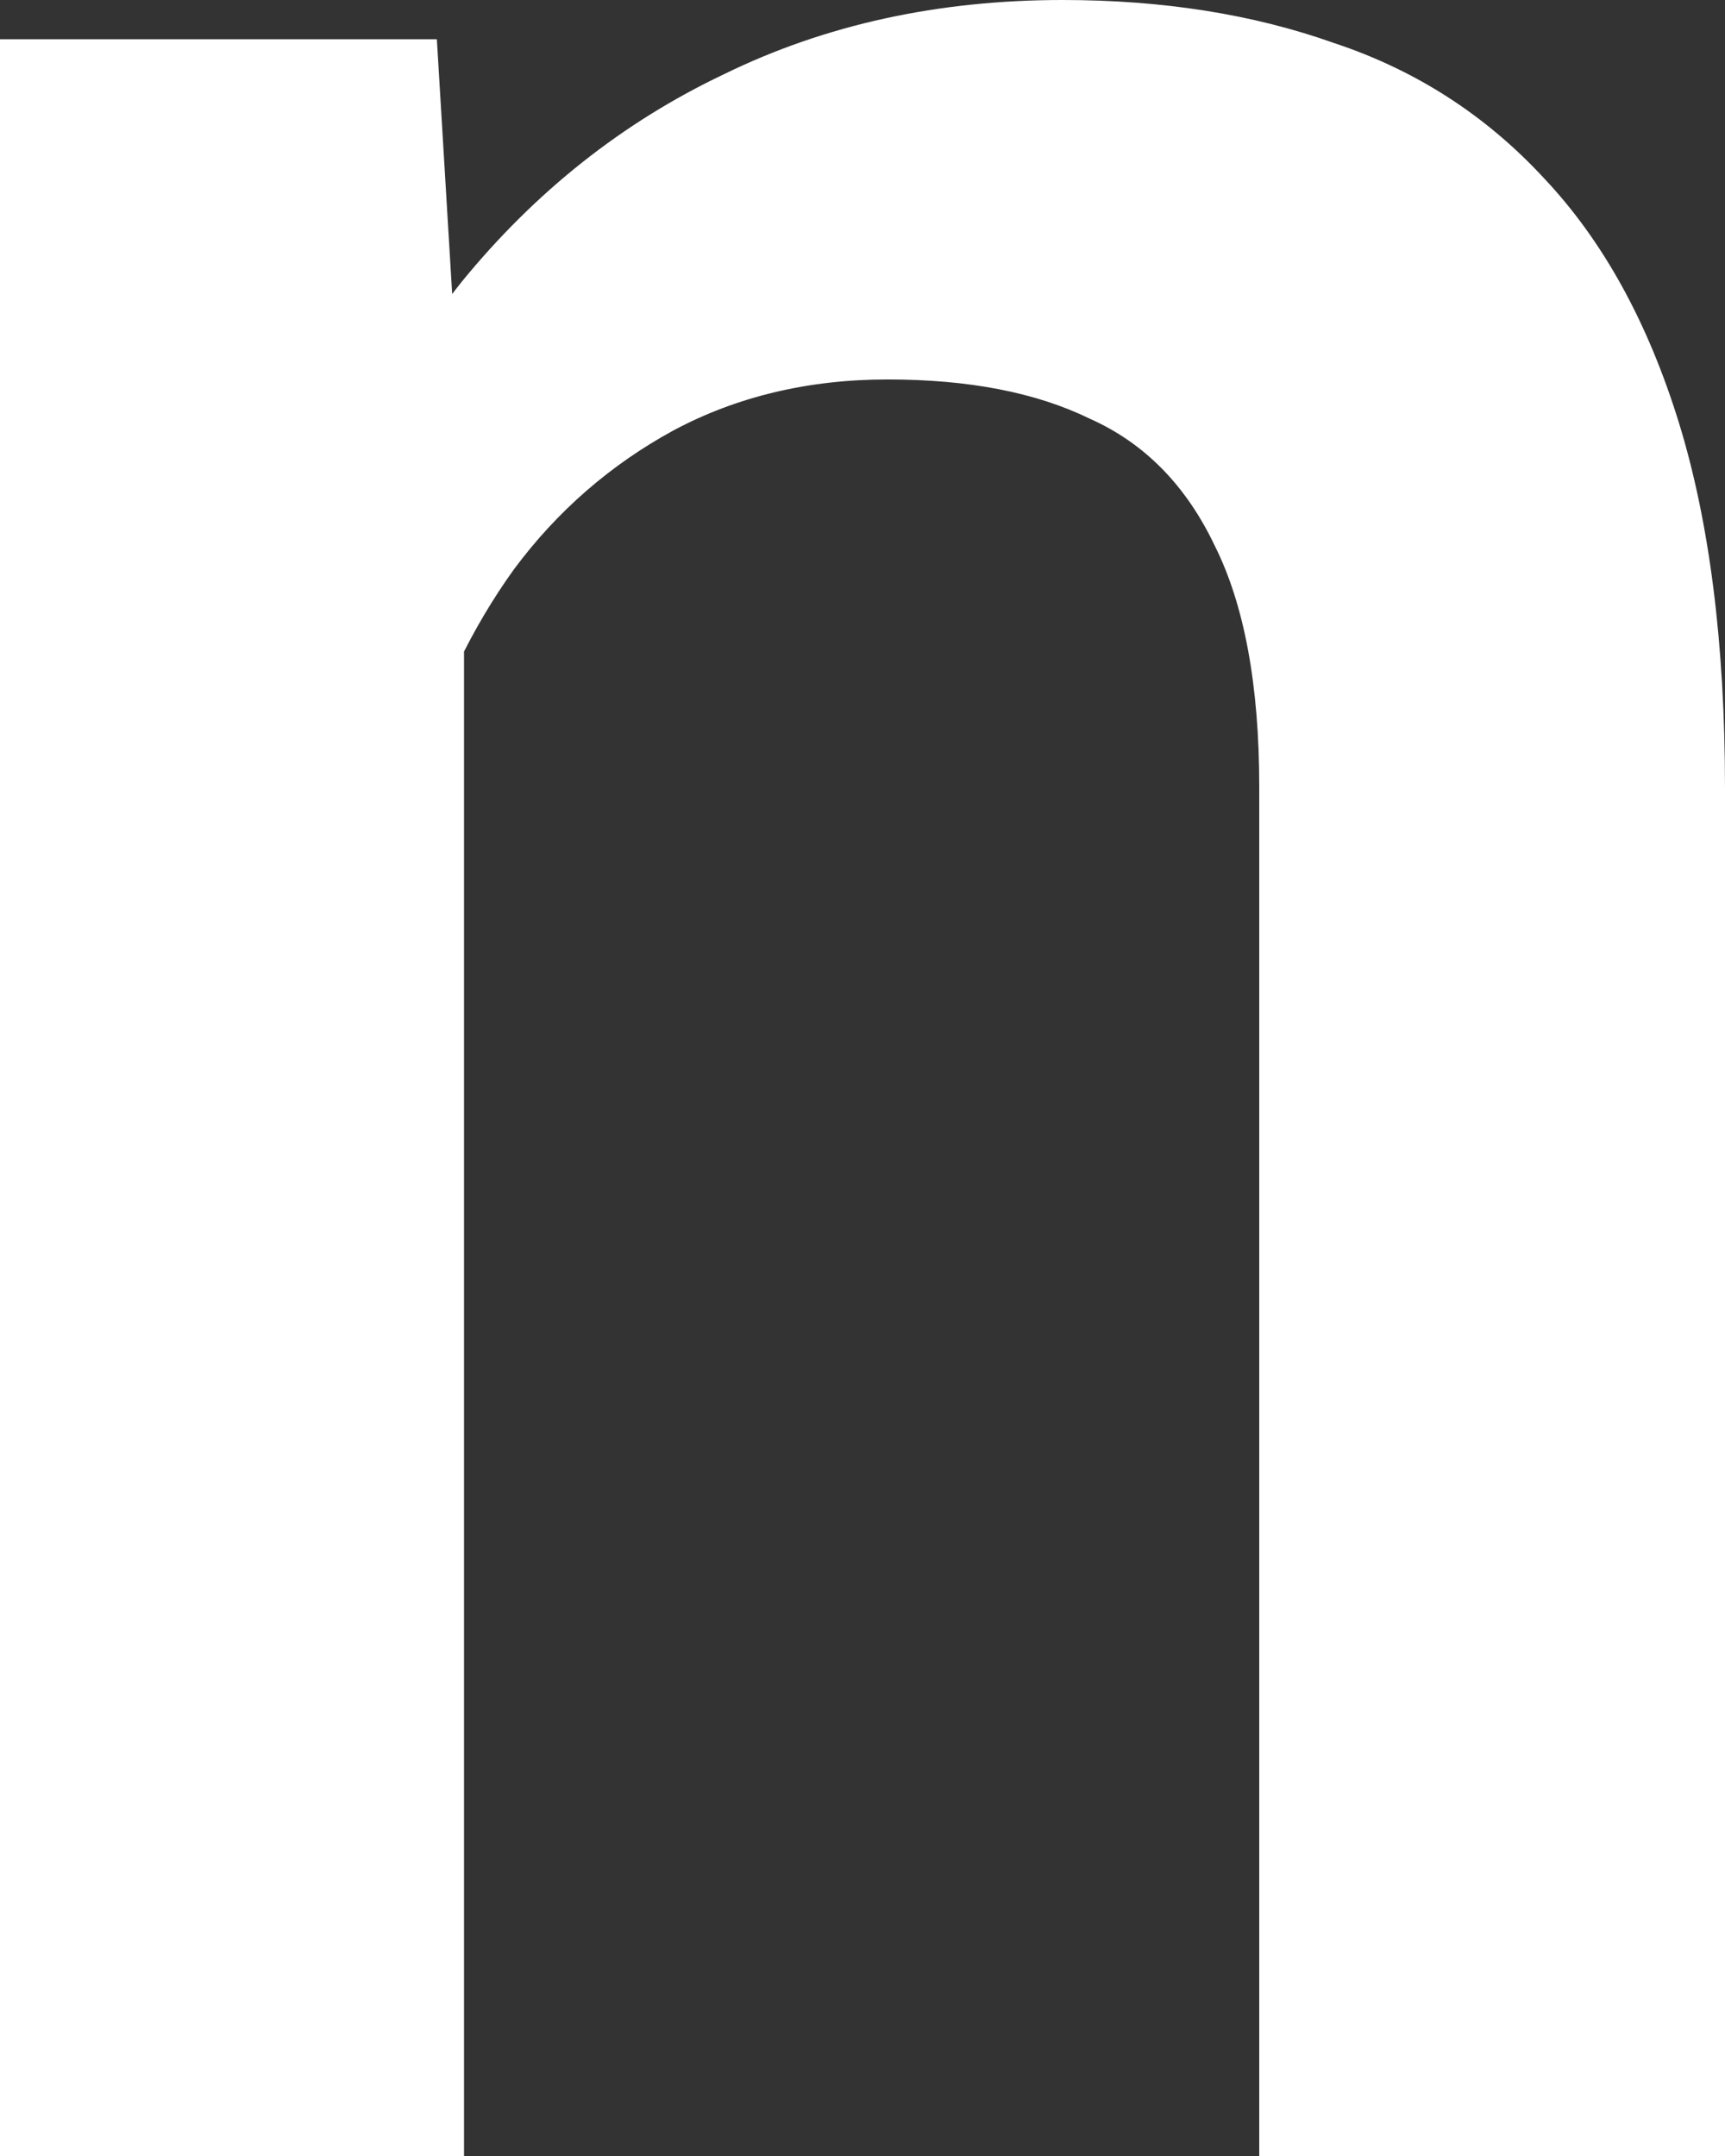 <svg width="4" height="5" viewBox="0 0 4 5" fill="none" xmlns="http://www.w3.org/2000/svg">
<rect x="0" y="0" width="4" height="5" fill="#333333" stroke="none"/>
<path d="M1.076 1.139V5H0V0.091H1.013L1.076 1.139ZM0.884 2.364L0.536 2.359C0.539 2.011 0.586 1.692 0.679 1.402C0.774 1.112 0.905 0.862 1.071 0.653C1.241 0.445 1.443 0.284 1.679 0.172C1.914 0.057 2.176 0 2.464 0C2.696 0 2.906 0.033 3.094 0.1C3.284 0.163 3.446 0.268 3.58 0.413C3.717 0.558 3.821 0.747 3.893 0.98C3.964 1.21 4 1.493 4 1.828V5H2.92V1.824C2.92 1.588 2.885 1.402 2.817 1.266C2.751 1.127 2.655 1.028 2.527 0.971C2.402 0.91 2.246 0.88 2.058 0.88C1.874 0.88 1.708 0.92 1.562 0.998C1.417 1.077 1.293 1.184 1.192 1.32C1.094 1.456 1.018 1.614 0.964 1.792C0.911 1.971 0.884 2.161 0.884 2.364Z" fill="white"/>
</svg>
